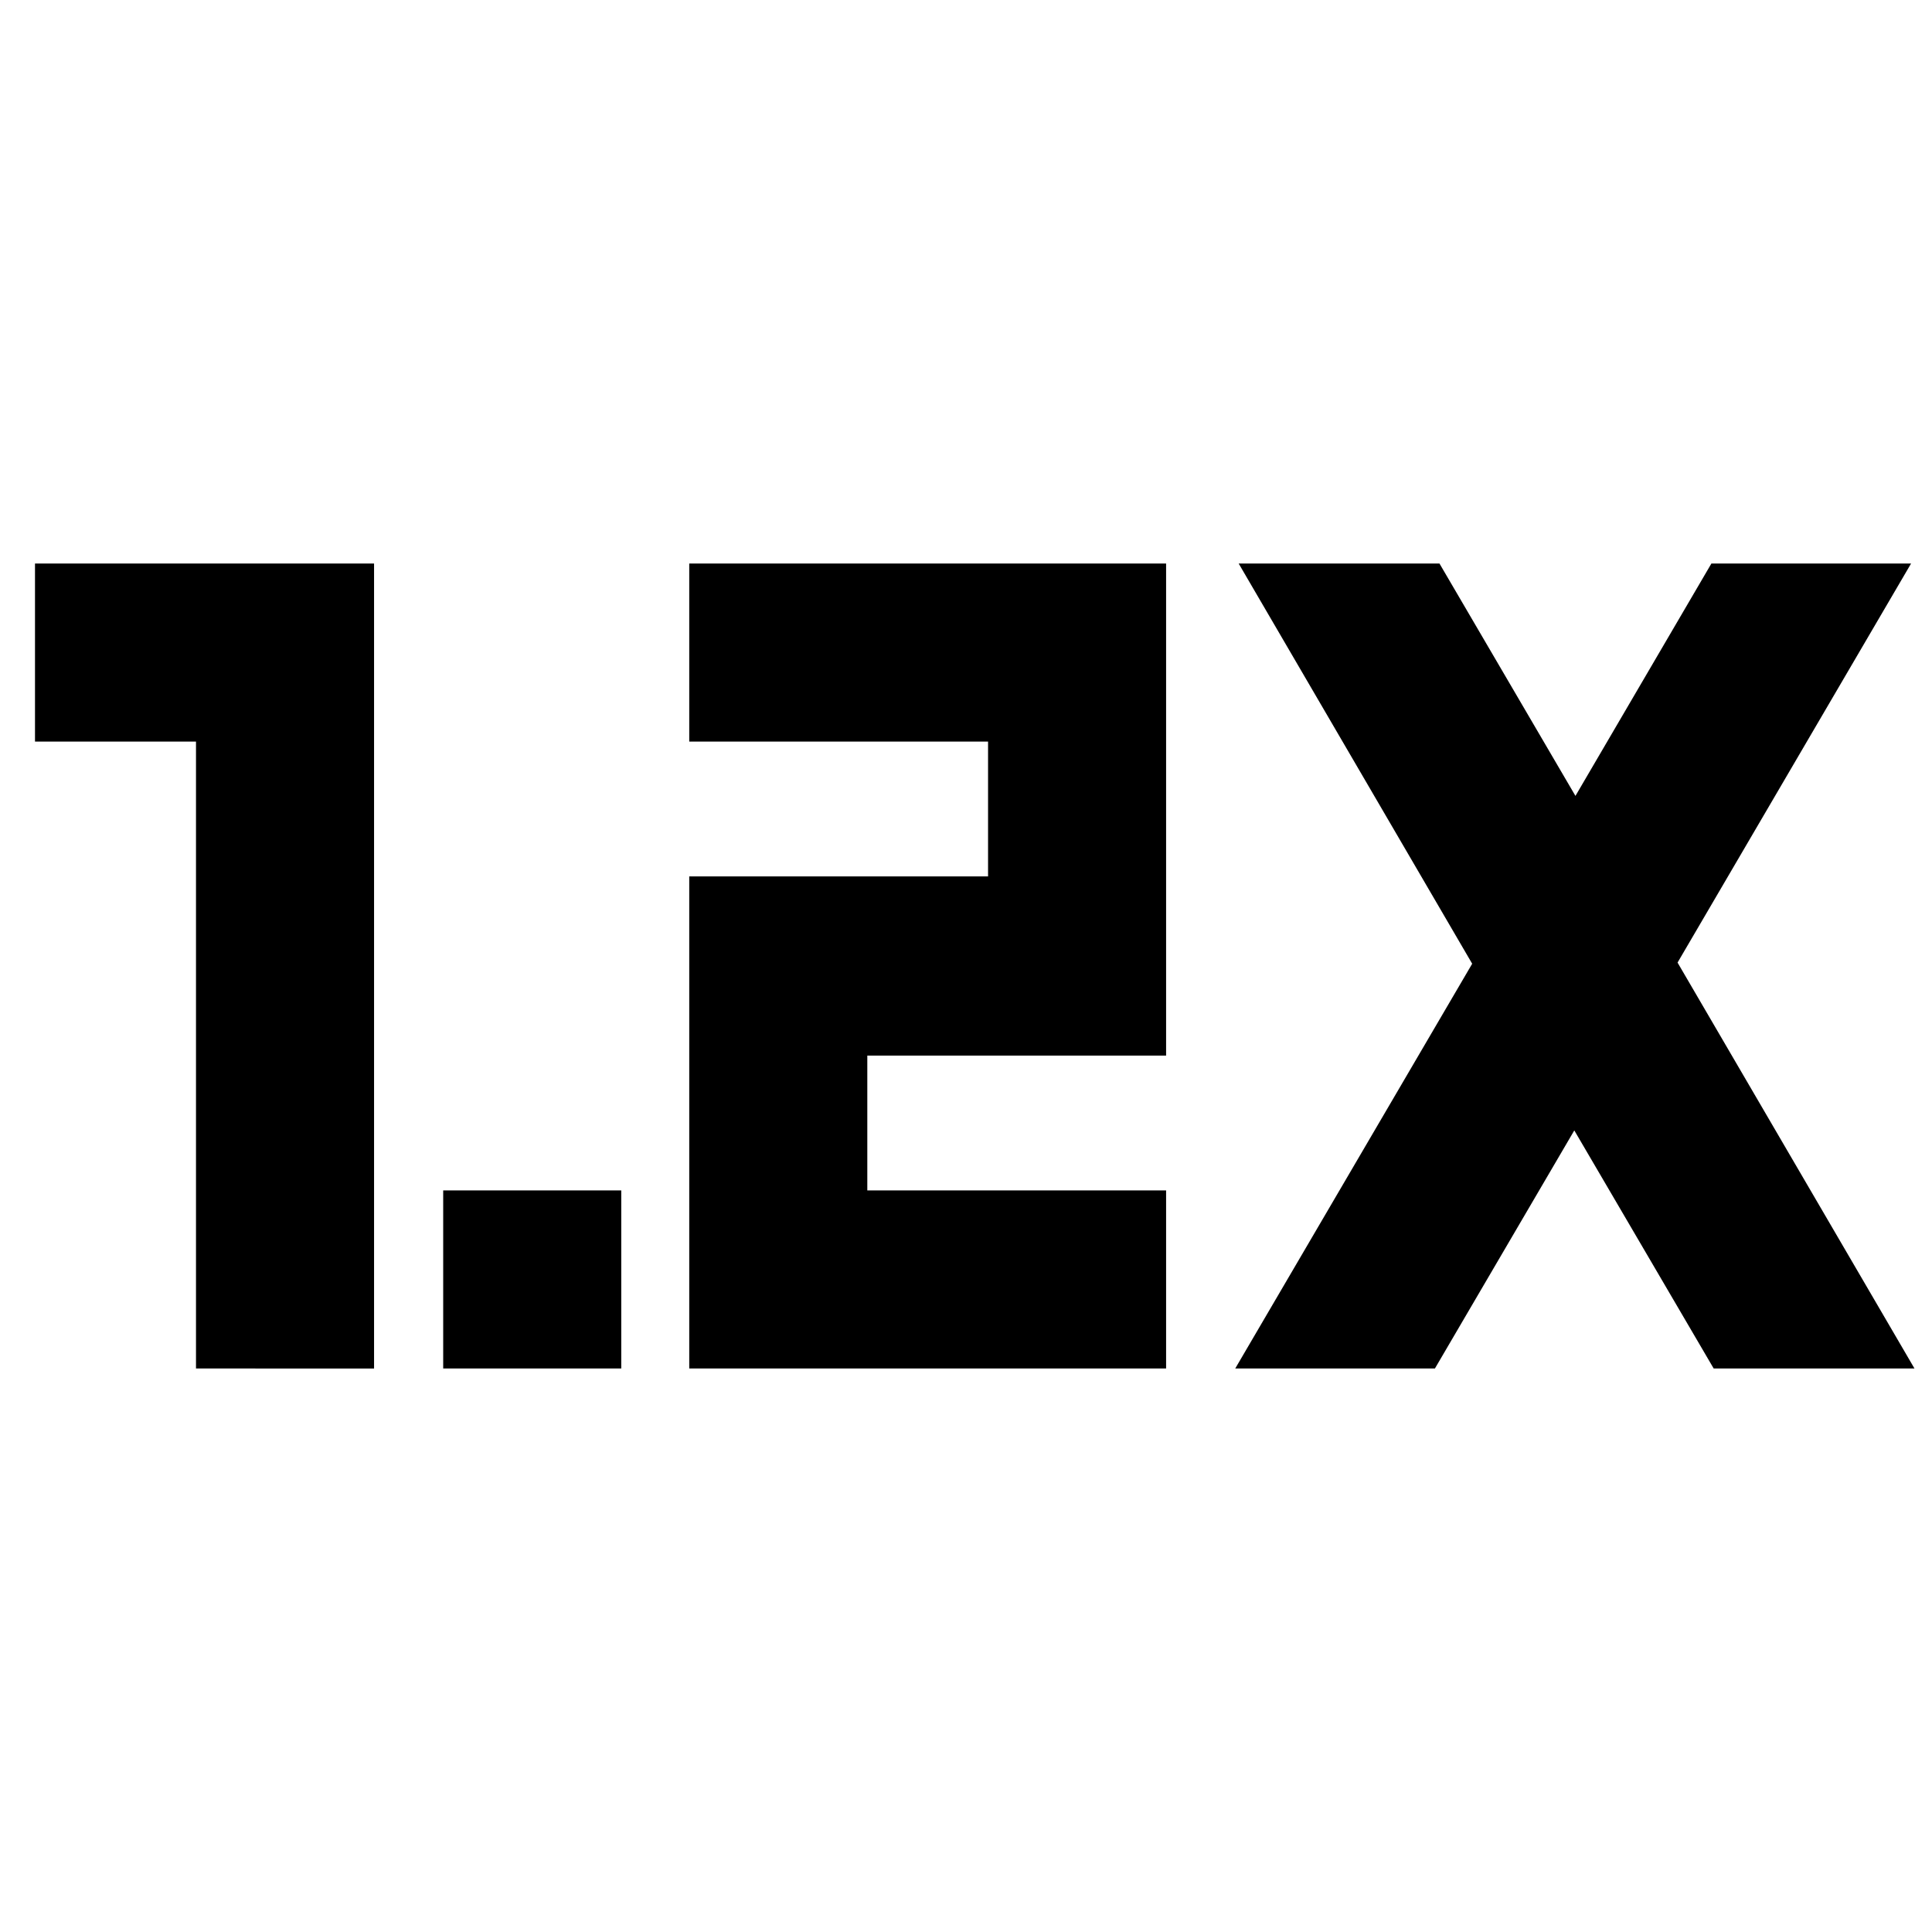 <svg xmlns="http://www.w3.org/2000/svg" height="24" viewBox="0 -960 960 960" width="24"><path d="M220.22-280v-88.48h88.48V-280h-88.48Zm122.26 0v-244.52h148.48v-67H342.48V-680h236.95v244.52H430.96v67h148.47V-280H342.48Zm-245.09 0v-311.52h-80V-680h168.48v400H97.39Zm516.39 0 117.74-201.13L615.48-680h99.78l67.57 115.48L850.39-680h99.22L833.57-481.7 951.3-280h-99.78l-69.26-118.3L713-280h-99.22Z"/></svg>